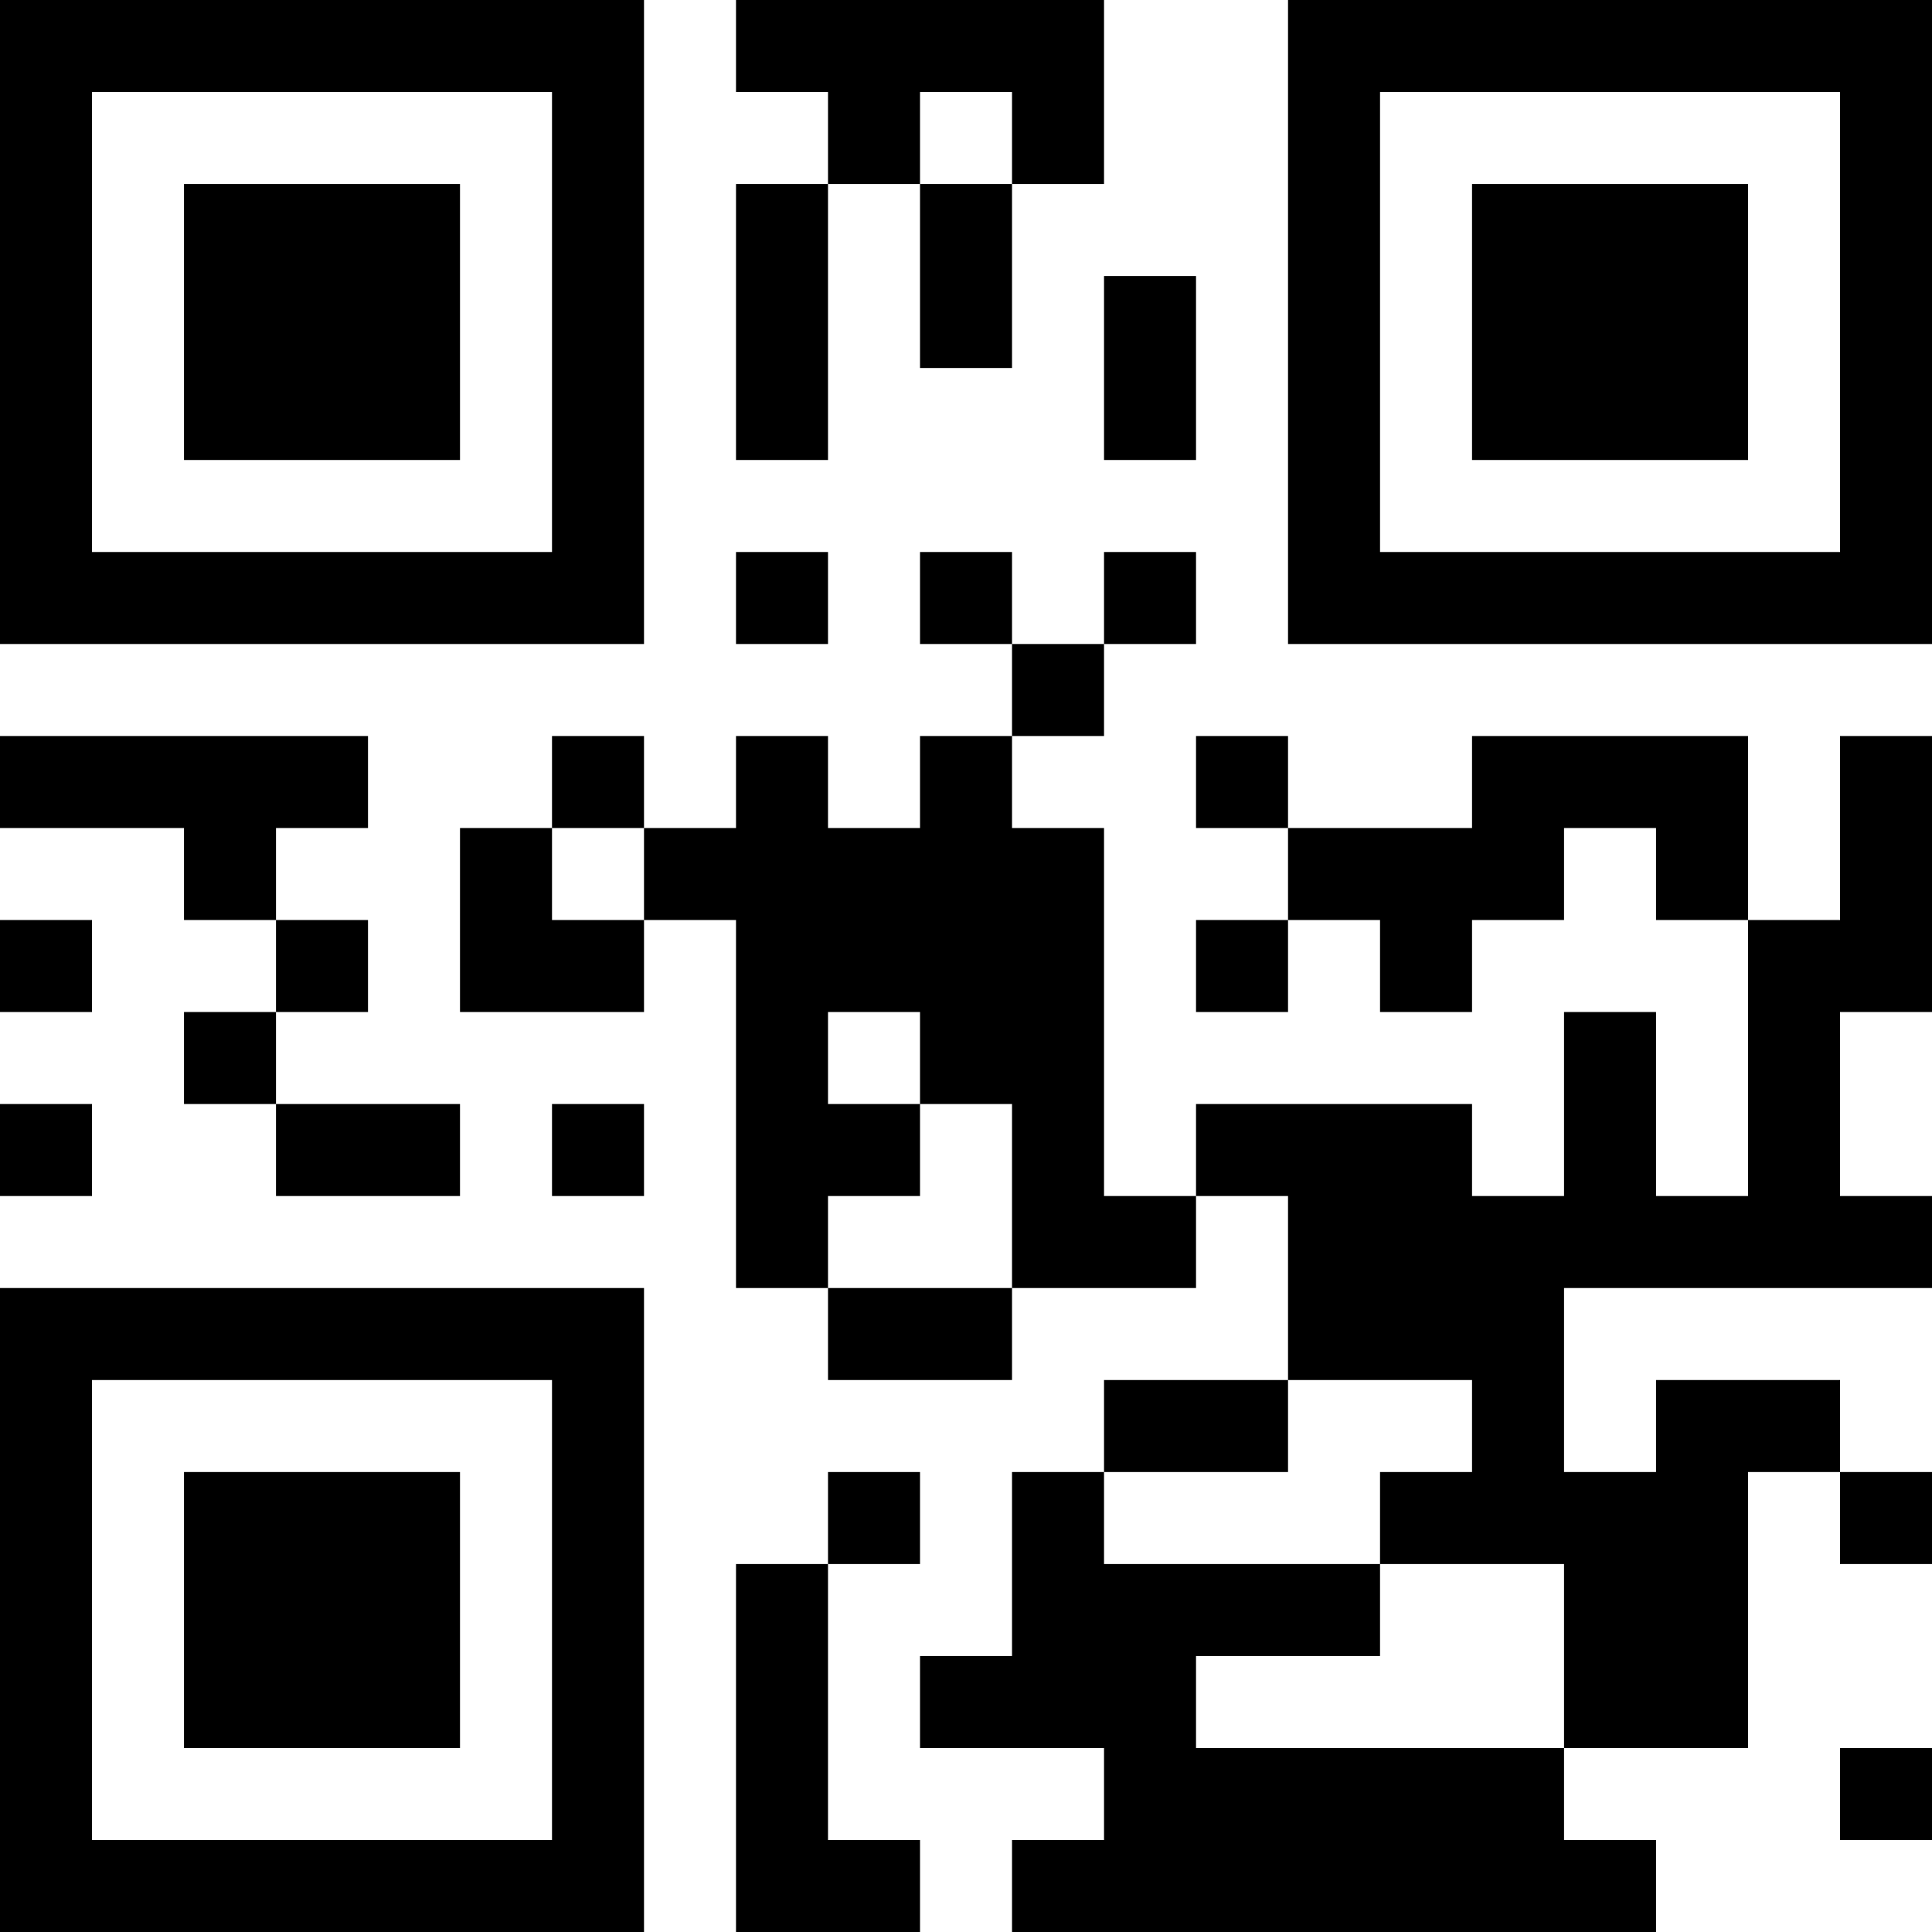 <?xml version="1.0" encoding="UTF-8"?>
<svg xmlns="http://www.w3.org/2000/svg" version="1.1" width="200" height="200" viewBox="0 0 200 200"><rect x="0" y="0" width="200" height="200" fill="#ffffff"/><g transform="scale(9.524)"><g transform="translate(0,0)"><path fill-rule="evenodd" d="M8 0L8 1L9 1L9 2L8 2L8 5L9 5L9 2L10 2L10 4L11 4L11 2L12 2L12 0ZM10 1L10 2L11 2L11 1ZM12 3L12 5L13 5L13 3ZM8 6L8 7L9 7L9 6ZM10 6L10 7L11 7L11 8L10 8L10 9L9 9L9 8L8 8L8 9L7 9L7 8L6 8L6 9L5 9L5 11L7 11L7 10L8 10L8 14L9 14L9 15L11 15L11 14L13 14L13 13L14 13L14 15L12 15L12 16L11 16L11 18L10 18L10 19L12 19L12 20L11 20L11 21L18 21L18 20L17 20L17 19L19 19L19 16L20 16L20 17L21 17L21 16L20 16L20 15L18 15L18 16L17 16L17 14L21 14L21 13L20 13L20 11L21 11L21 8L20 8L20 10L19 10L19 8L16 8L16 9L14 9L14 8L13 8L13 9L14 9L14 10L13 10L13 11L14 11L14 10L15 10L15 11L16 11L16 10L17 10L17 9L18 9L18 10L19 10L19 13L18 13L18 11L17 11L17 13L16 13L16 12L13 12L13 13L12 13L12 9L11 9L11 8L12 8L12 7L13 7L13 6L12 6L12 7L11 7L11 6ZM0 8L0 9L2 9L2 10L3 10L3 11L2 11L2 12L3 12L3 13L5 13L5 12L3 12L3 11L4 11L4 10L3 10L3 9L4 9L4 8ZM6 9L6 10L7 10L7 9ZM0 10L0 11L1 11L1 10ZM9 11L9 12L10 12L10 13L9 13L9 14L11 14L11 12L10 12L10 11ZM0 12L0 13L1 13L1 12ZM6 12L6 13L7 13L7 12ZM14 15L14 16L12 16L12 17L15 17L15 18L13 18L13 19L17 19L17 17L15 17L15 16L16 16L16 15ZM9 16L9 17L8 17L8 21L10 21L10 20L9 20L9 17L10 17L10 16ZM20 19L20 20L21 20L21 19ZM0 0L0 7L7 7L7 0ZM1 1L1 6L6 6L6 1ZM2 2L2 5L5 5L5 2ZM14 0L14 7L21 7L21 0ZM15 1L15 6L20 6L20 1ZM16 2L16 5L19 5L19 2ZM0 14L0 21L7 21L7 14ZM1 15L1 20L6 20L6 15ZM2 16L2 19L5 19L5 16Z" fill="#000000"/></g></g></svg>
